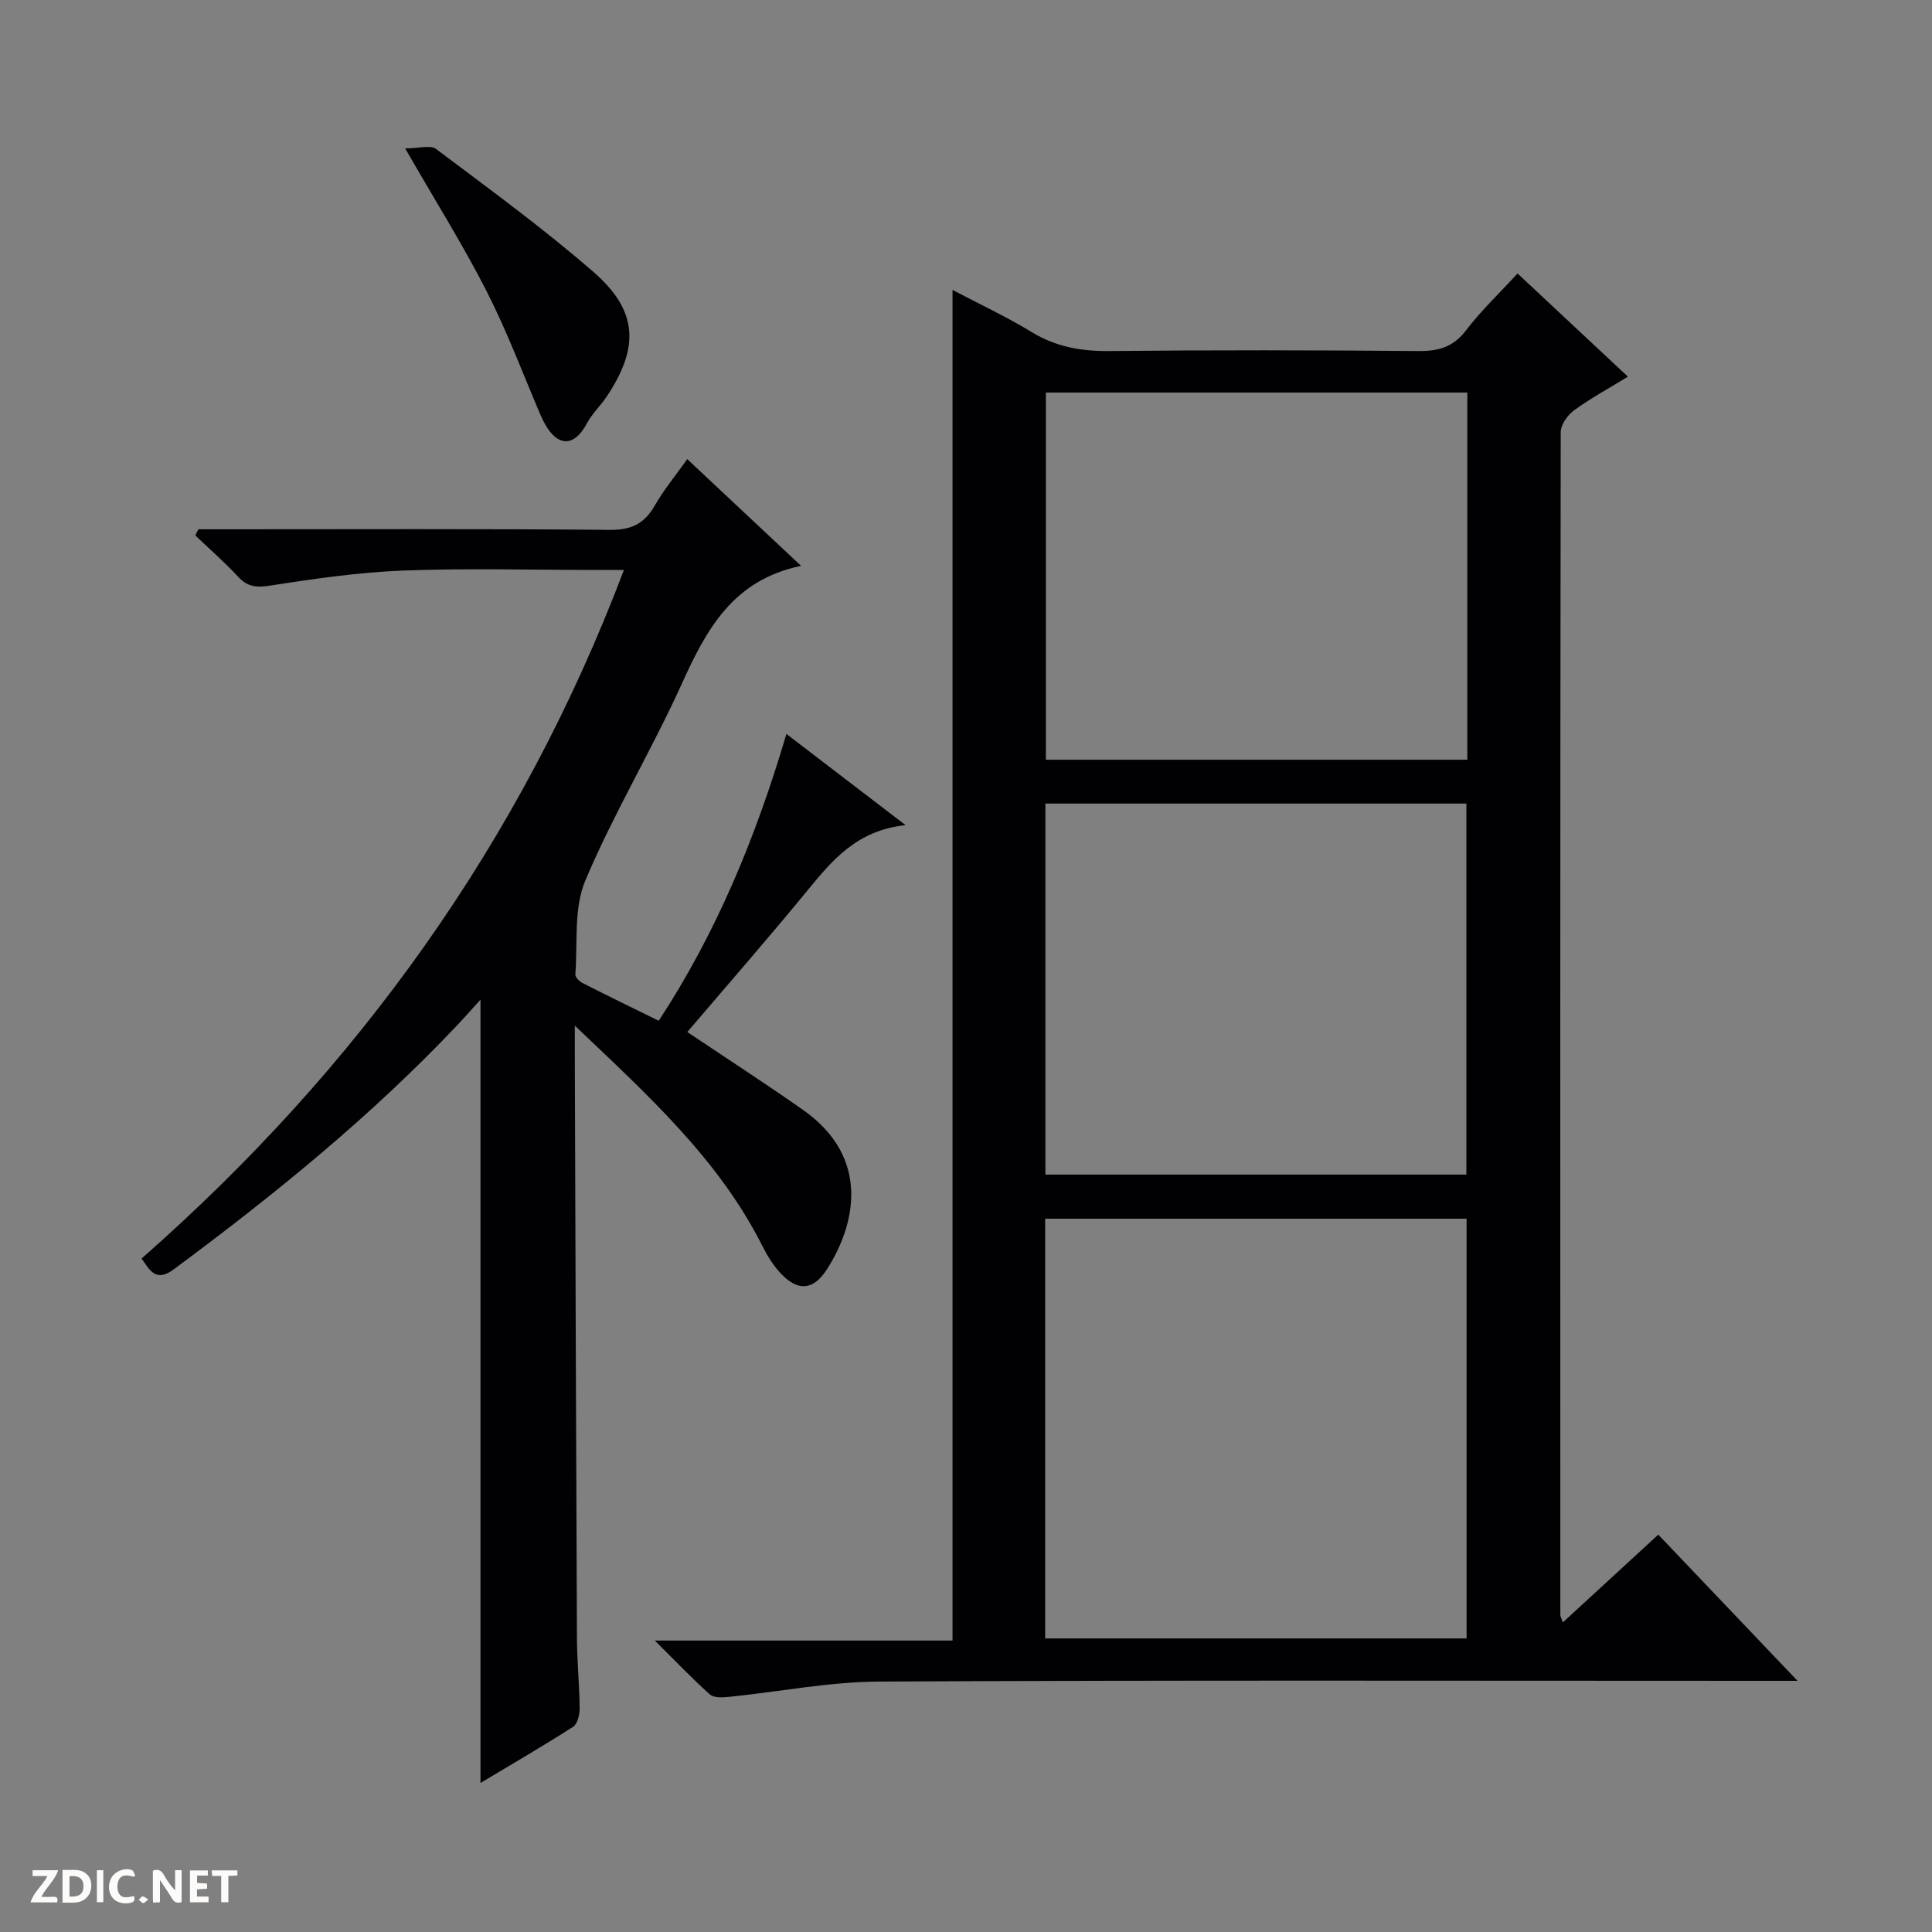 <svg enable-background="new 0 0 400 400" viewBox="0 0 400 400" xmlns="http://www.w3.org/2000/svg"><rect x="0" y="0" width="400" height="400" fill="#808080" stroke="none"/><g fill="#fcfbfa"><path d="m37.59 393.81c-.92.31-1.52.05-2-.78-.7-1.2-1.52-2.34-2.47-3.78v4.59c-.55.03-.95.05-1.41.07-.03-.37-.06-.64-.06-.91 0-1.91 0-3.81 0-5.7 1.13-.41 1.77-.03 2.29.91.62 1.11 1.38 2.14 2.31 3.19v-4.2h1.35v6.61z"/><path d="m12.94 393.88v-6.75c1.9.19 3.93-.54 5.37 1.29.8 1.01.78 2.88.03 3.97-1.37 1.97-3.4 1.51-6.4 1.49m2.45-1.22c2.04.12 2.92-.58 2.89-2.21-.03-1.51-.98-2.19-2.89-2z"/><path d="m11.81 393.87h-5.49c.68-2.18 2.47-3.48 3.51-5.45h-3.08v-1.21h5.29c-.71 2.13-2.44 3.48-3.47 5.51.86 0 1.63.04 2.39-.01.79-.05 1.14.21.85 1.16"/><path d="m39.33 393.86v-6.61h3.7v1.07h-2.22v1.52c.68.04 1.34.09 2.07.13v1.07c-.72.05-1.38.09-2.1.14v1.48h2.4v1.19h-3.85z"/><path d="m27.71 388.56c-1.15-.3-2.46-.61-3.1.64-.37.73-.41 1.93-.06 2.67.63 1.35 1.99.93 3.17.68.35.94-.01 1.32-.93 1.46-1.62.25-3.05-.27-3.76-1.48-.73-1.24-.6-3.03.31-4.17.88-1.11 2.71-1.7 4-1.16.32.13.44.74.65 1.12-.1.08-.19.16-.28.24"/><path d="m49.15 387.24v1.07c-.59.02-1.17.05-1.87.08v5.44h-1.48v-5.44h-1.85c-.05-.4-.08-.73-.13-1.15z"/><path d="m20.06 387.21h1.33v6.62h-1.33z"/><path d="m30.68 393.25c-.39.38-.8.79-1.05.76-.32-.05-.6-.45-.9-.7.26-.24.51-.64.8-.67.29-.04.62.3 1.15.61"/></g><path d="m197.21 60.03c5.61 2.95 11.17 5.54 16.38 8.72 5.05 3.08 10.28 3.99 16.12 3.93 21.32-.22 42.65-.19 63.97 0 4.16.04 7.21-.83 9.86-4.3 3.1-4.07 6.86-7.63 10.65-11.76 7.56 7.07 14.93 13.96 22.85 21.36-3.99 2.45-7.73 4.48-11.14 6.97-1.35.98-2.77 2.98-2.77 4.52-.12 81.63-.1 163.26-.08 244.89 0 .3.19.59.52 1.54 6.59-6.06 12.98-11.94 19.76-18.17 9.37 9.84 18.6 19.53 28.83 30.27-2.81 0-4.5 0-6.2 0-61.31 0-122.61-.16-183.92.15-10.37.05-20.74 2.12-31.11 3.17-1.32.13-3.13.23-3.96-.51-3.57-3.17-6.87-6.66-11.4-11.15h61.64c0-93.53 0-186.26 0-279.63zm106.43 279.19c0-29.2 0-58.08 0-86.9-29.25 0-58.14 0-87.25 0v86.9zm-87.2-96.03h87.16c0-25.94 0-51.48 0-76.82-29.29 0-58.18 0-87.16 0zm87.35-161.92c-29.29 0-58.18 0-87.25 0v76.02h87.25c0-25.39 0-50.48 0-76.02z" fill="#010104"/><path d="m142.3 213.67c8.28 5.55 16.21 10.68 23.93 16.1 14.15 9.93 10.83 23.83 5.05 32.92-2.85 4.48-6.03 4.79-9.67.92-1.56-1.66-2.8-3.71-3.83-5.76-9.05-17.91-23.6-31.06-38.77-45.5 0 2.96-.01 4.69 0 6.42.14 40.15.25 80.31.44 120.46.02 4.81.52 9.63.56 14.44.01 1.31-.44 3.26-1.36 3.85-6.24 4-12.67 7.72-19.17 11.62 0-54.09 0-107.6 0-162.17-1.8 1.98-3.16 3.53-4.58 5.04-17.9 18.97-38.05 35.32-58.95 50.81-3.62 2.68-4.89.29-6.63-2.26 44.67-39.27 78.47-86.09 99.86-142.56-2.44 0-4.35 0-6.26 0-13.16 0-26.34-.38-39.49.13-9.24.36-18.48 1.72-27.64 3.13-2.81.43-4.59.21-6.51-1.87-2.78-3-5.87-5.7-8.84-8.53.21-.43.42-.85.63-1.28h5.23c26.66 0 53.32-.12 79.98.12 4.42.04 7.12-1.26 9.27-5.01 1.88-3.29 4.34-6.25 6.74-9.63 7.74 7.26 15.21 14.26 23.56 22.09-14.18 2.96-19.63 13.26-24.71 24.46-6.24 13.76-14.09 26.8-19.96 40.7-2.43 5.75-1.56 12.91-2.06 19.44-.04.56.83 1.43 1.48 1.77 5.15 2.62 10.36 5.15 15.78 7.82 12.02-18.33 20.11-38.02 26.44-59.38 8.23 6.3 15.91 12.17 24.68 18.88-10.19 1.07-15.27 7.37-20.49 13.72-8.02 9.78-16.35 19.3-24.71 29.11z" fill="#010104"/><path d="m83.88 30.72c2.9 0 5.25-.75 6.4.12 11.03 8.3 22.23 16.45 32.63 25.5 9.17 7.99 9.49 15.53 2.76 25.68-1.28 1.94-3.06 3.58-4.14 5.61-2.79 5.25-6.67 5.21-9.67-1.82-3.64-8.55-6.92-17.29-11.13-25.55-4.83-9.47-10.5-18.5-16.85-29.54z" fill="#010104"/></svg>